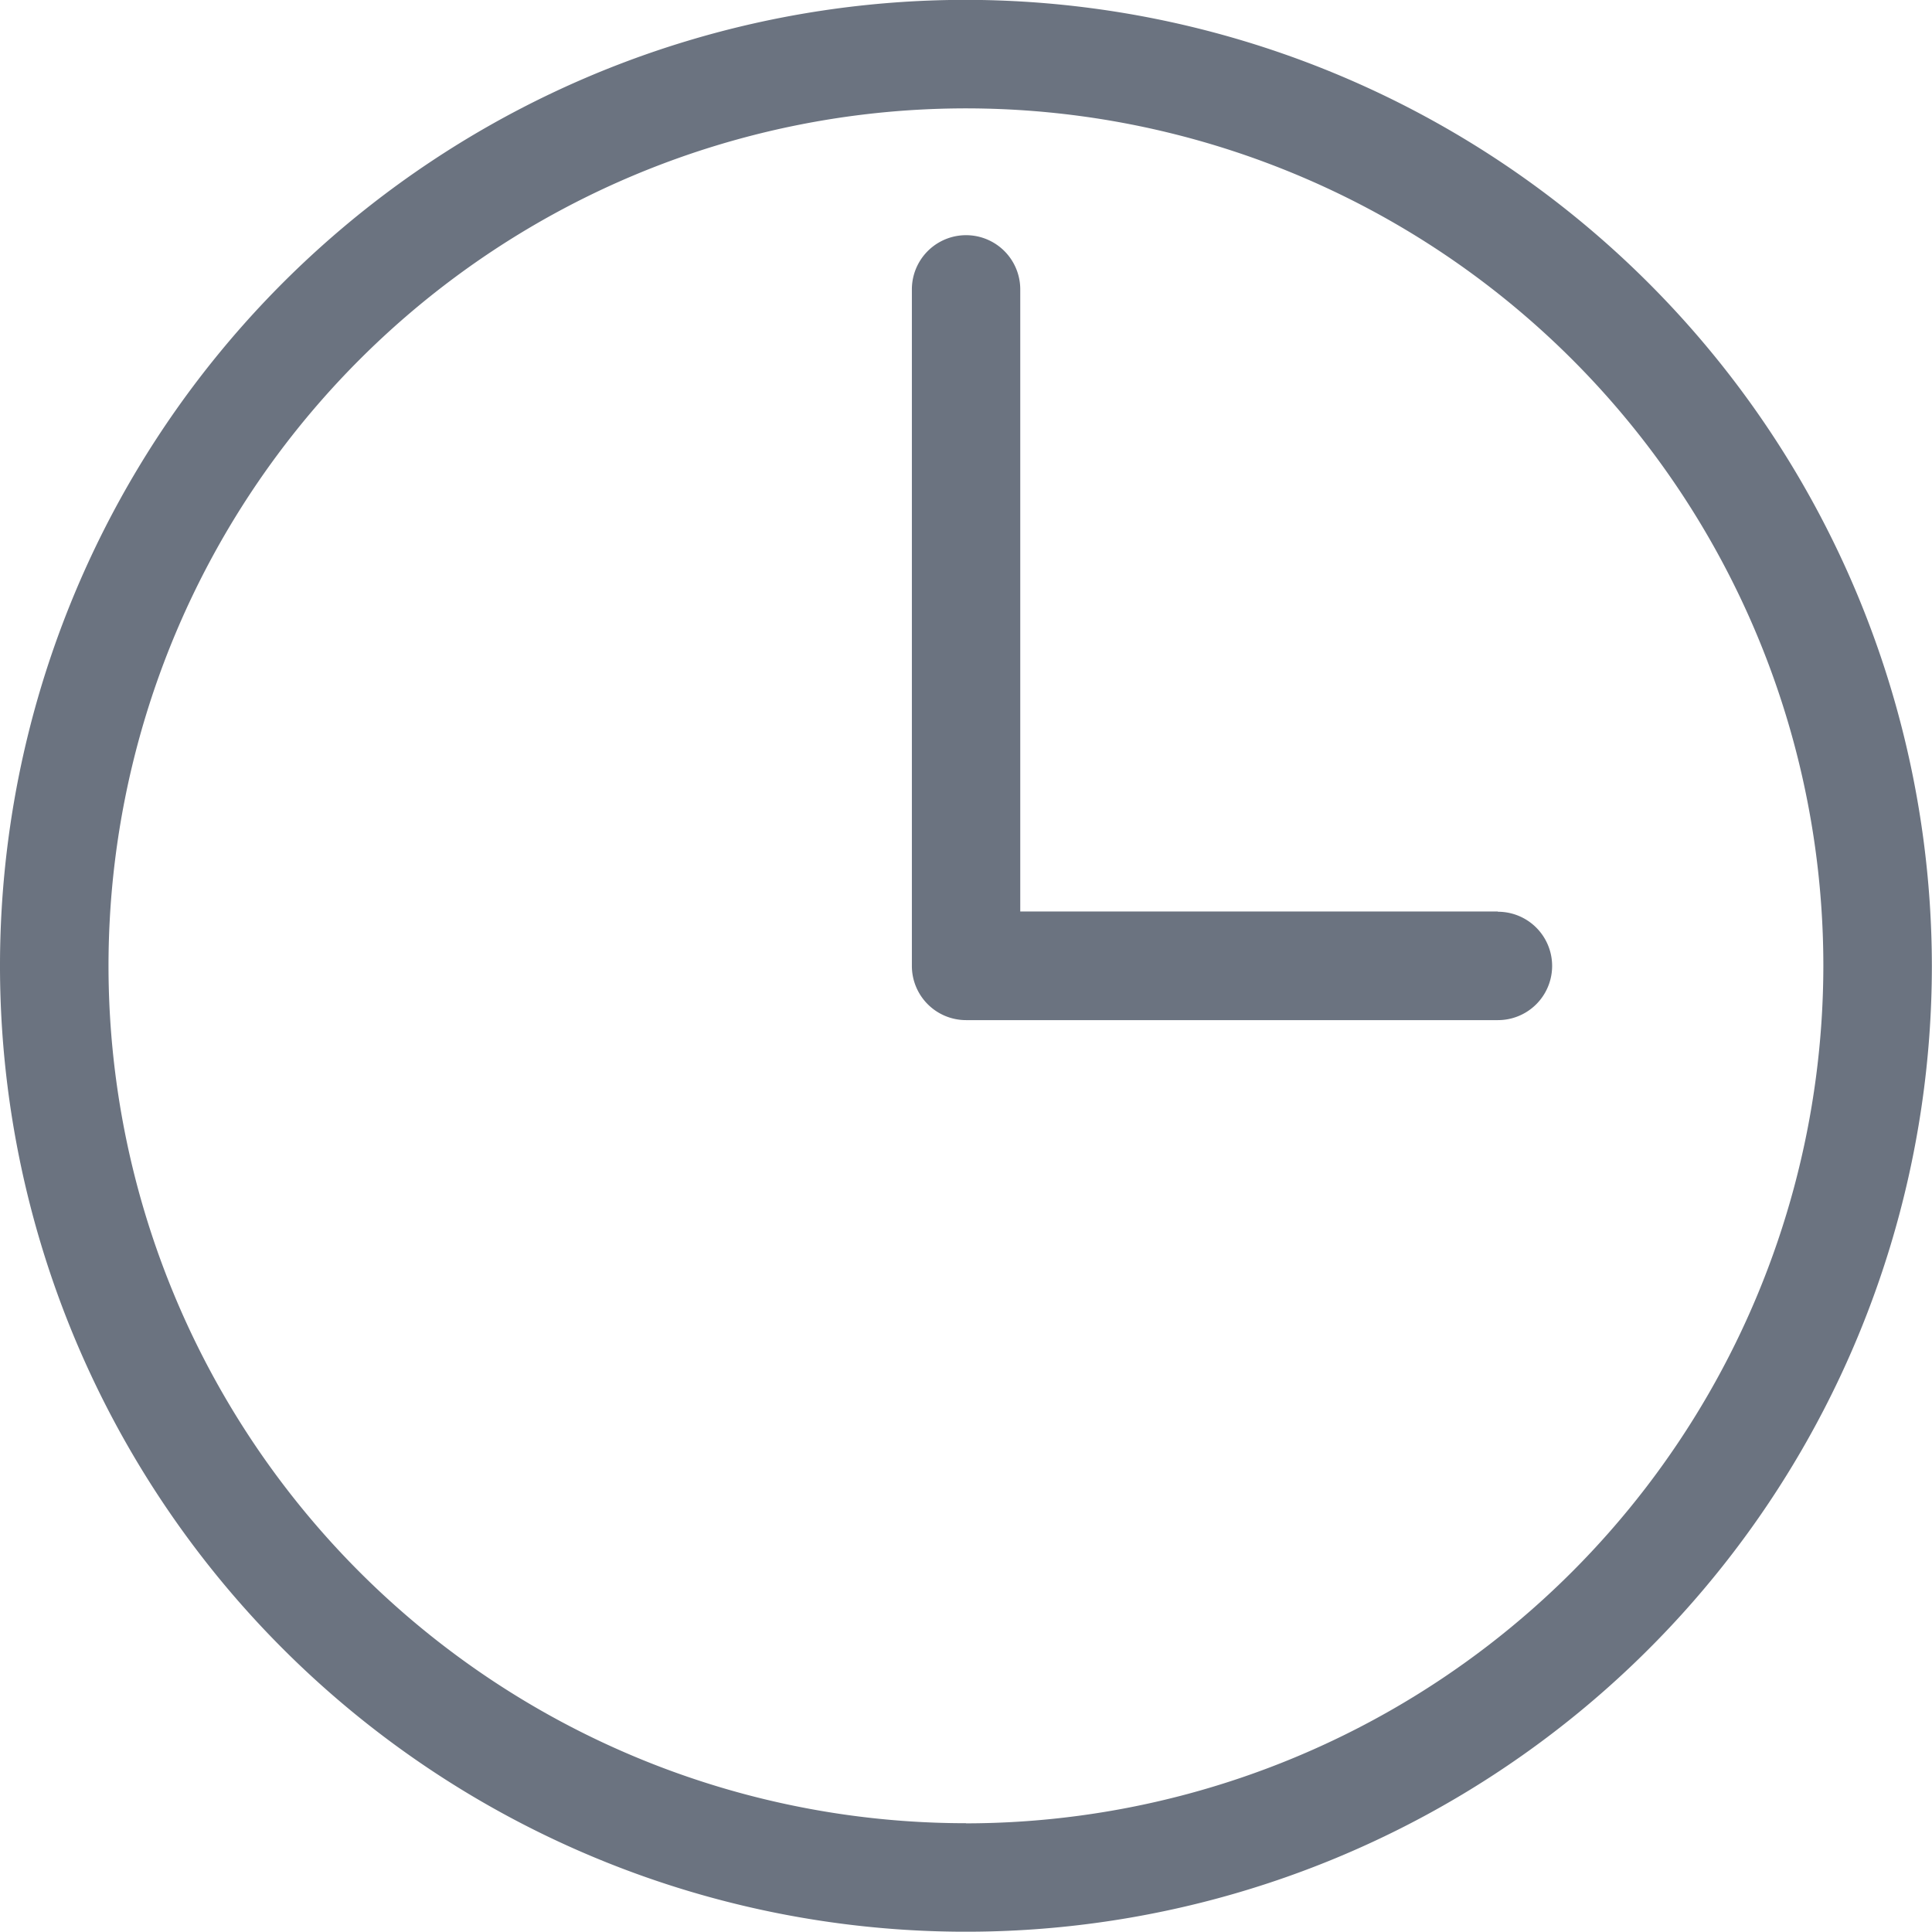 <svg xmlns="http://www.w3.org/2000/svg" width="14.261" height="14.261" viewBox="0 0 14.261 14.261">
    <path data-name="Path 6241" d="M107.93 30.8a7.13 7.13 0 1 0 7.13 7.13 7.138 7.138 0 0 0-7.13-7.13zm0 13.459a6.329 6.329 0 1 1 6.329-6.329 6.336 6.336 0 0 1-6.329 6.33zm3.926-6.73h-3.525v-4.592a.4.4 0 1 0-.8 0v4.994a.4.4 0 0 0 .4.4h3.926a.4.4 0 0 0 0-.8z" transform="translate(-100.8 -30.801)" style="fill:#6b7380"/>
</svg>
